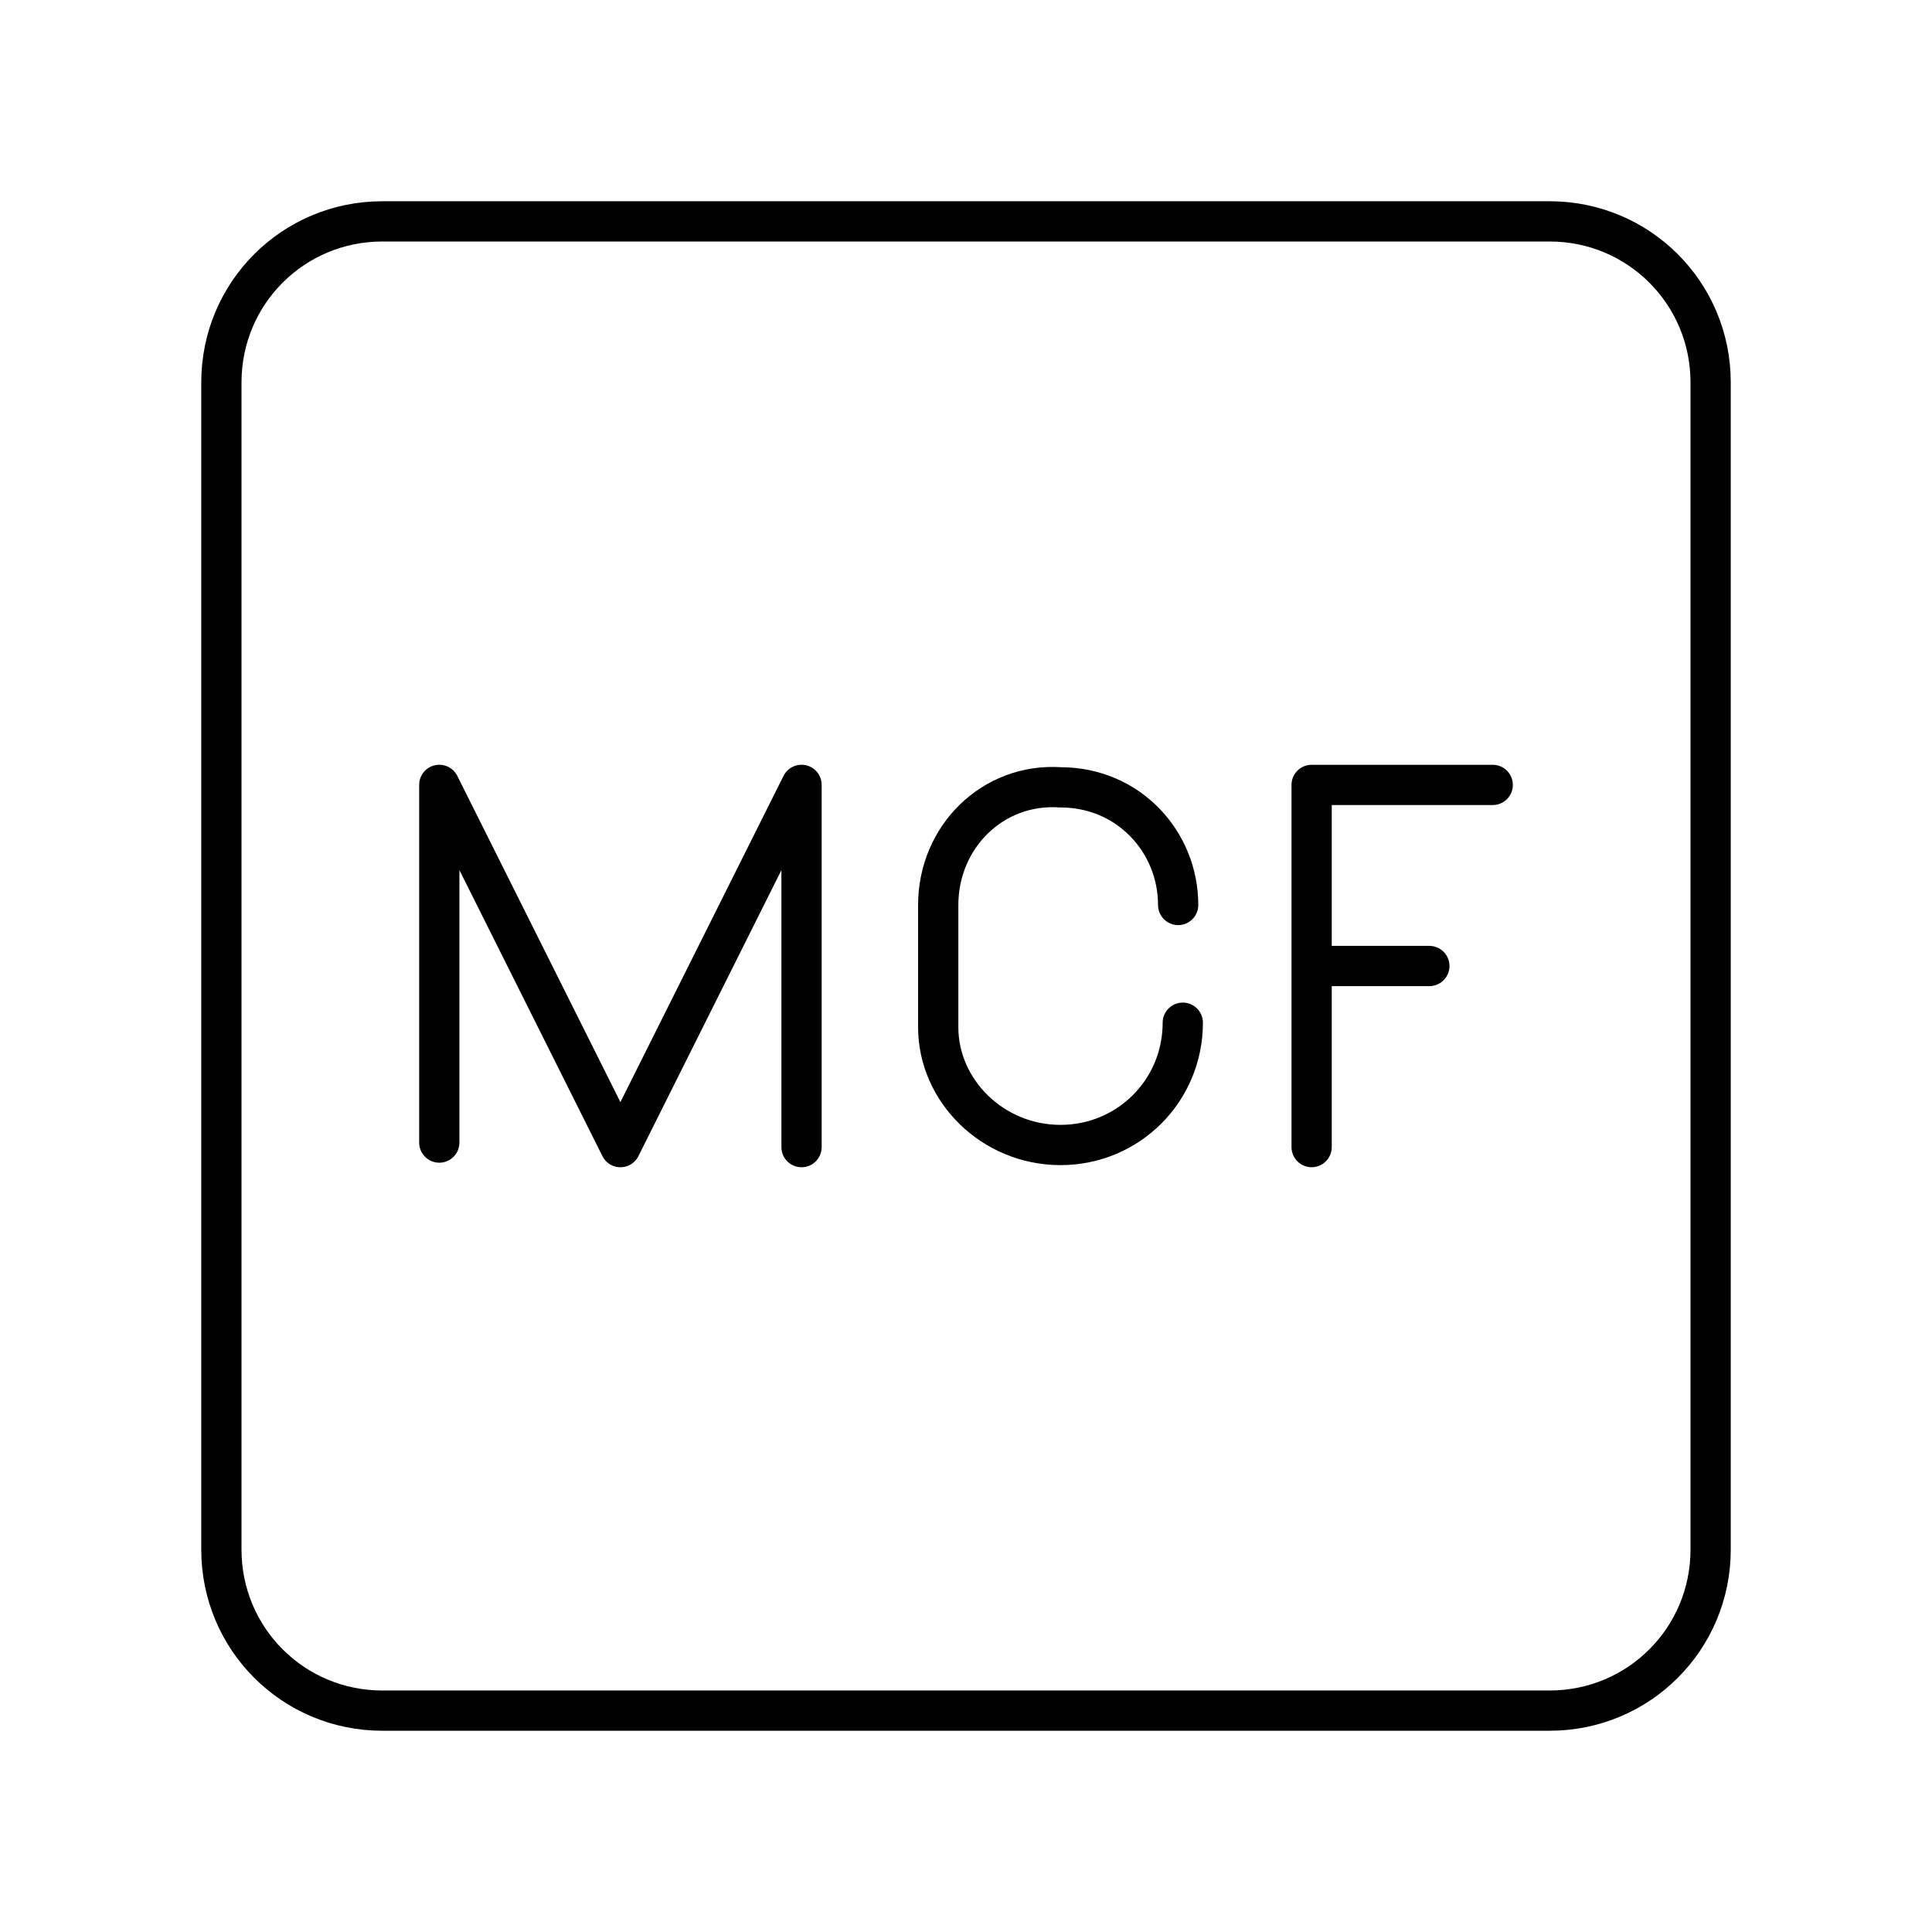 <?xml version="1.0" encoding="UTF-8"?><svg id="a" xmlns="http://www.w3.org/2000/svg" viewBox="0 0 48 48"><defs><style>.c{fill:none;stroke:#000;stroke-linecap:round;stroke-linejoin:round;}</style></defs><path class="c" d="M10.914,28.387v-8.887l4.5,9,4.5-9v9"/><path class="c" d="M29.386,25.409h0c0,1.687-1.351,3.038-3.038,3.038h0c-1.687,0-3.038-1.351-3.038-2.925v-3.038c0-1.687,1.351-3.036,3.038-2.923h0c1.687,0,2.923,1.349,2.923,2.923h0"/><path class="c" d="M32.587,24h2.925M32.587,28.499v-8.998h4.499"/><path id="b" class="c" d="M9.5,5.5h29c2.216,0,4,1.784,4,4v29c0,2.216-1.784,4-4,4H9.5c-2.216,0-4-1.784-4-4V9.5c0-2.216,1.784-4,4-4Z"/></svg>